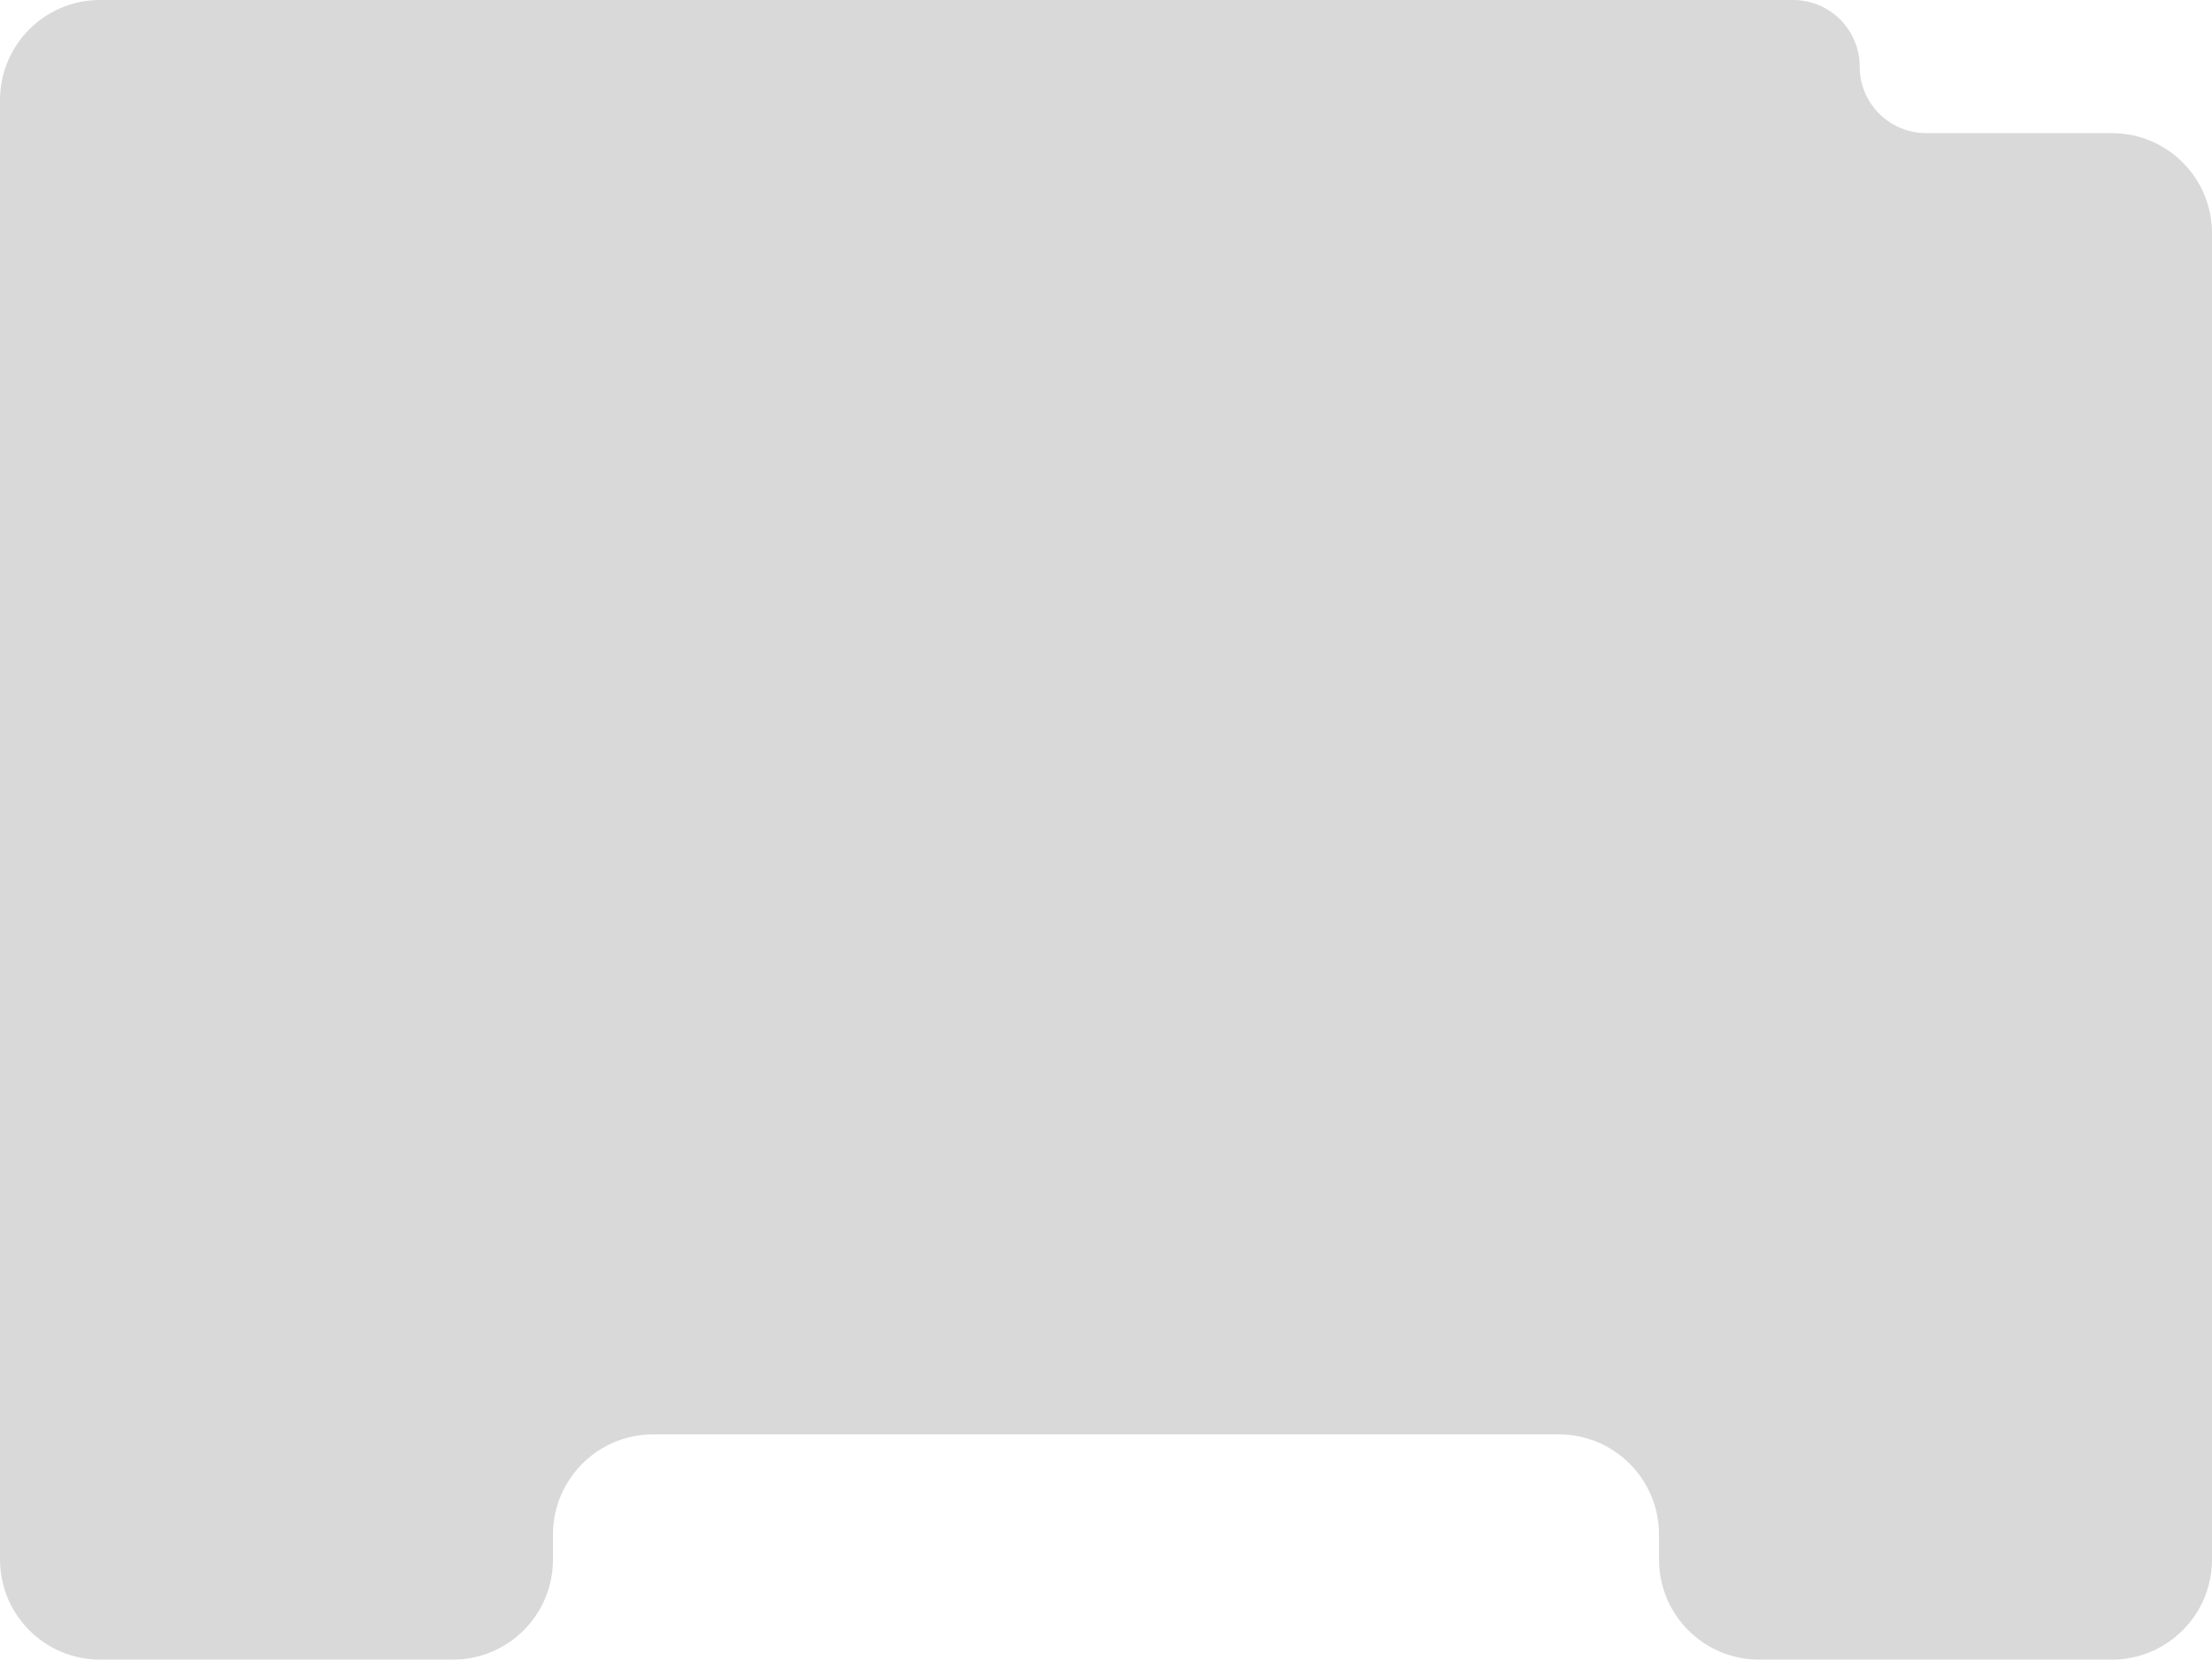<svg width="1105" height="829" viewBox="0 0 1105 829" fill="none" xmlns="http://www.w3.org/2000/svg">
<path d="M0 50C0 22.386 22.386 0 50 0H552.5H828.75H895.75C914.113 0 929 14.886 929 33.25V33.25C929 51.614 943.887 66.5 962.25 66.5H1055C1082.61 66.5 1105 88.886 1105 116.5V414.5V779C1105 806.614 1082.61 829 1055 829H878.75C851.136 829 828.75 806.614 828.75 779V766.5C828.75 738.886 806.364 716.5 778.75 716.5H690.625H552.5H326.25C298.636 716.5 276.25 738.886 276.25 766.5V779C276.25 806.614 253.864 829 226.25 829H50C22.386 829 0 806.614 0 779V50Z" fill="#D9D9D9"/>
</svg>
